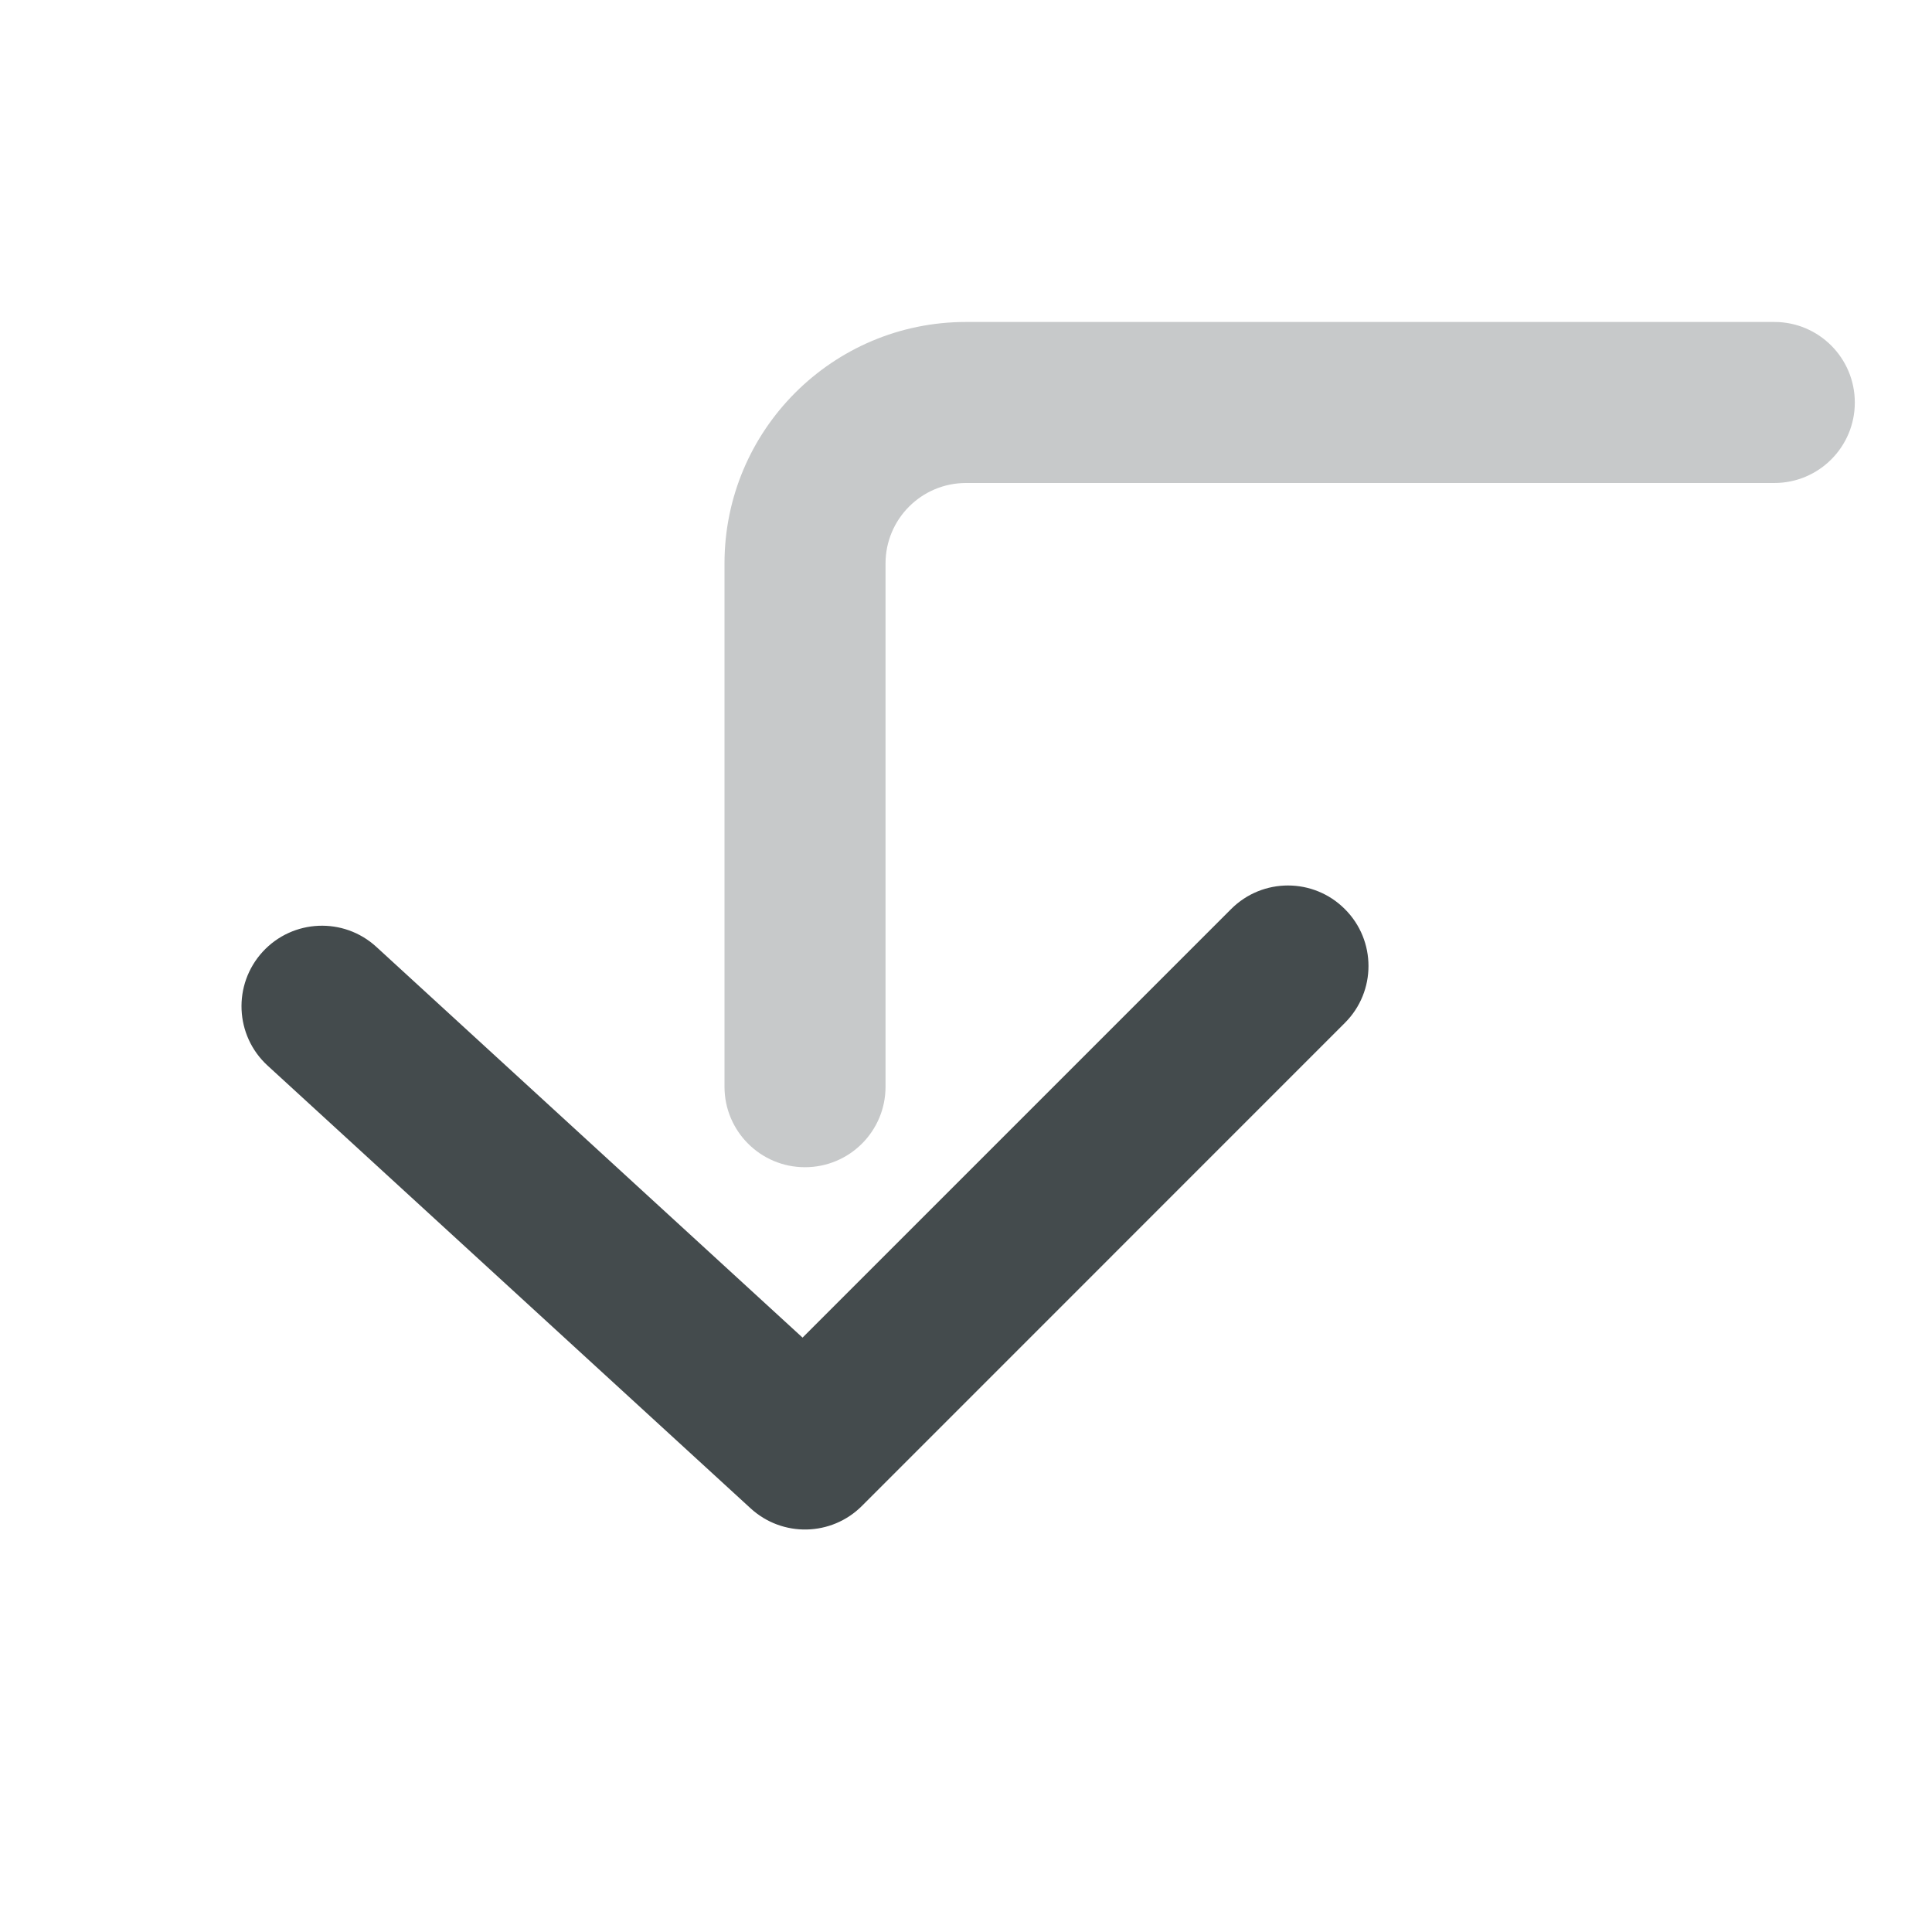<svg width="20" height="20" viewBox="0 0 20 20" fill="none" xmlns="http://www.w3.org/2000/svg">
<path d="M12.744 9.411C13.069 9.085 13.597 9.085 13.922 9.411C14.248 9.736 14.248 10.264 13.922 10.589L8.923 15.589C8.607 15.905 8.099 15.916 7.77 15.614L2.77 11.031C2.431 10.72 2.408 10.193 2.719 9.853C3.03 9.514 3.557 9.491 3.896 9.802L8.308 13.847L12.744 9.411Z" fill="#444B4D"/>
<path opacity="0.3" d="M7.5 11.25C7.5 11.71 7.873 12.083 8.333 12.083C8.794 12.083 9.167 11.71 9.167 11.25L9.167 5.833C9.167 5.373 9.54 5 10 5L18.368 5C18.828 5 19.201 4.627 19.201 4.167C19.201 3.706 18.828 3.333 18.368 3.333L10 3.333C8.619 3.333 7.5 4.453 7.5 5.833L7.5 11.25Z" fill="#444B4D"/>
</svg>
